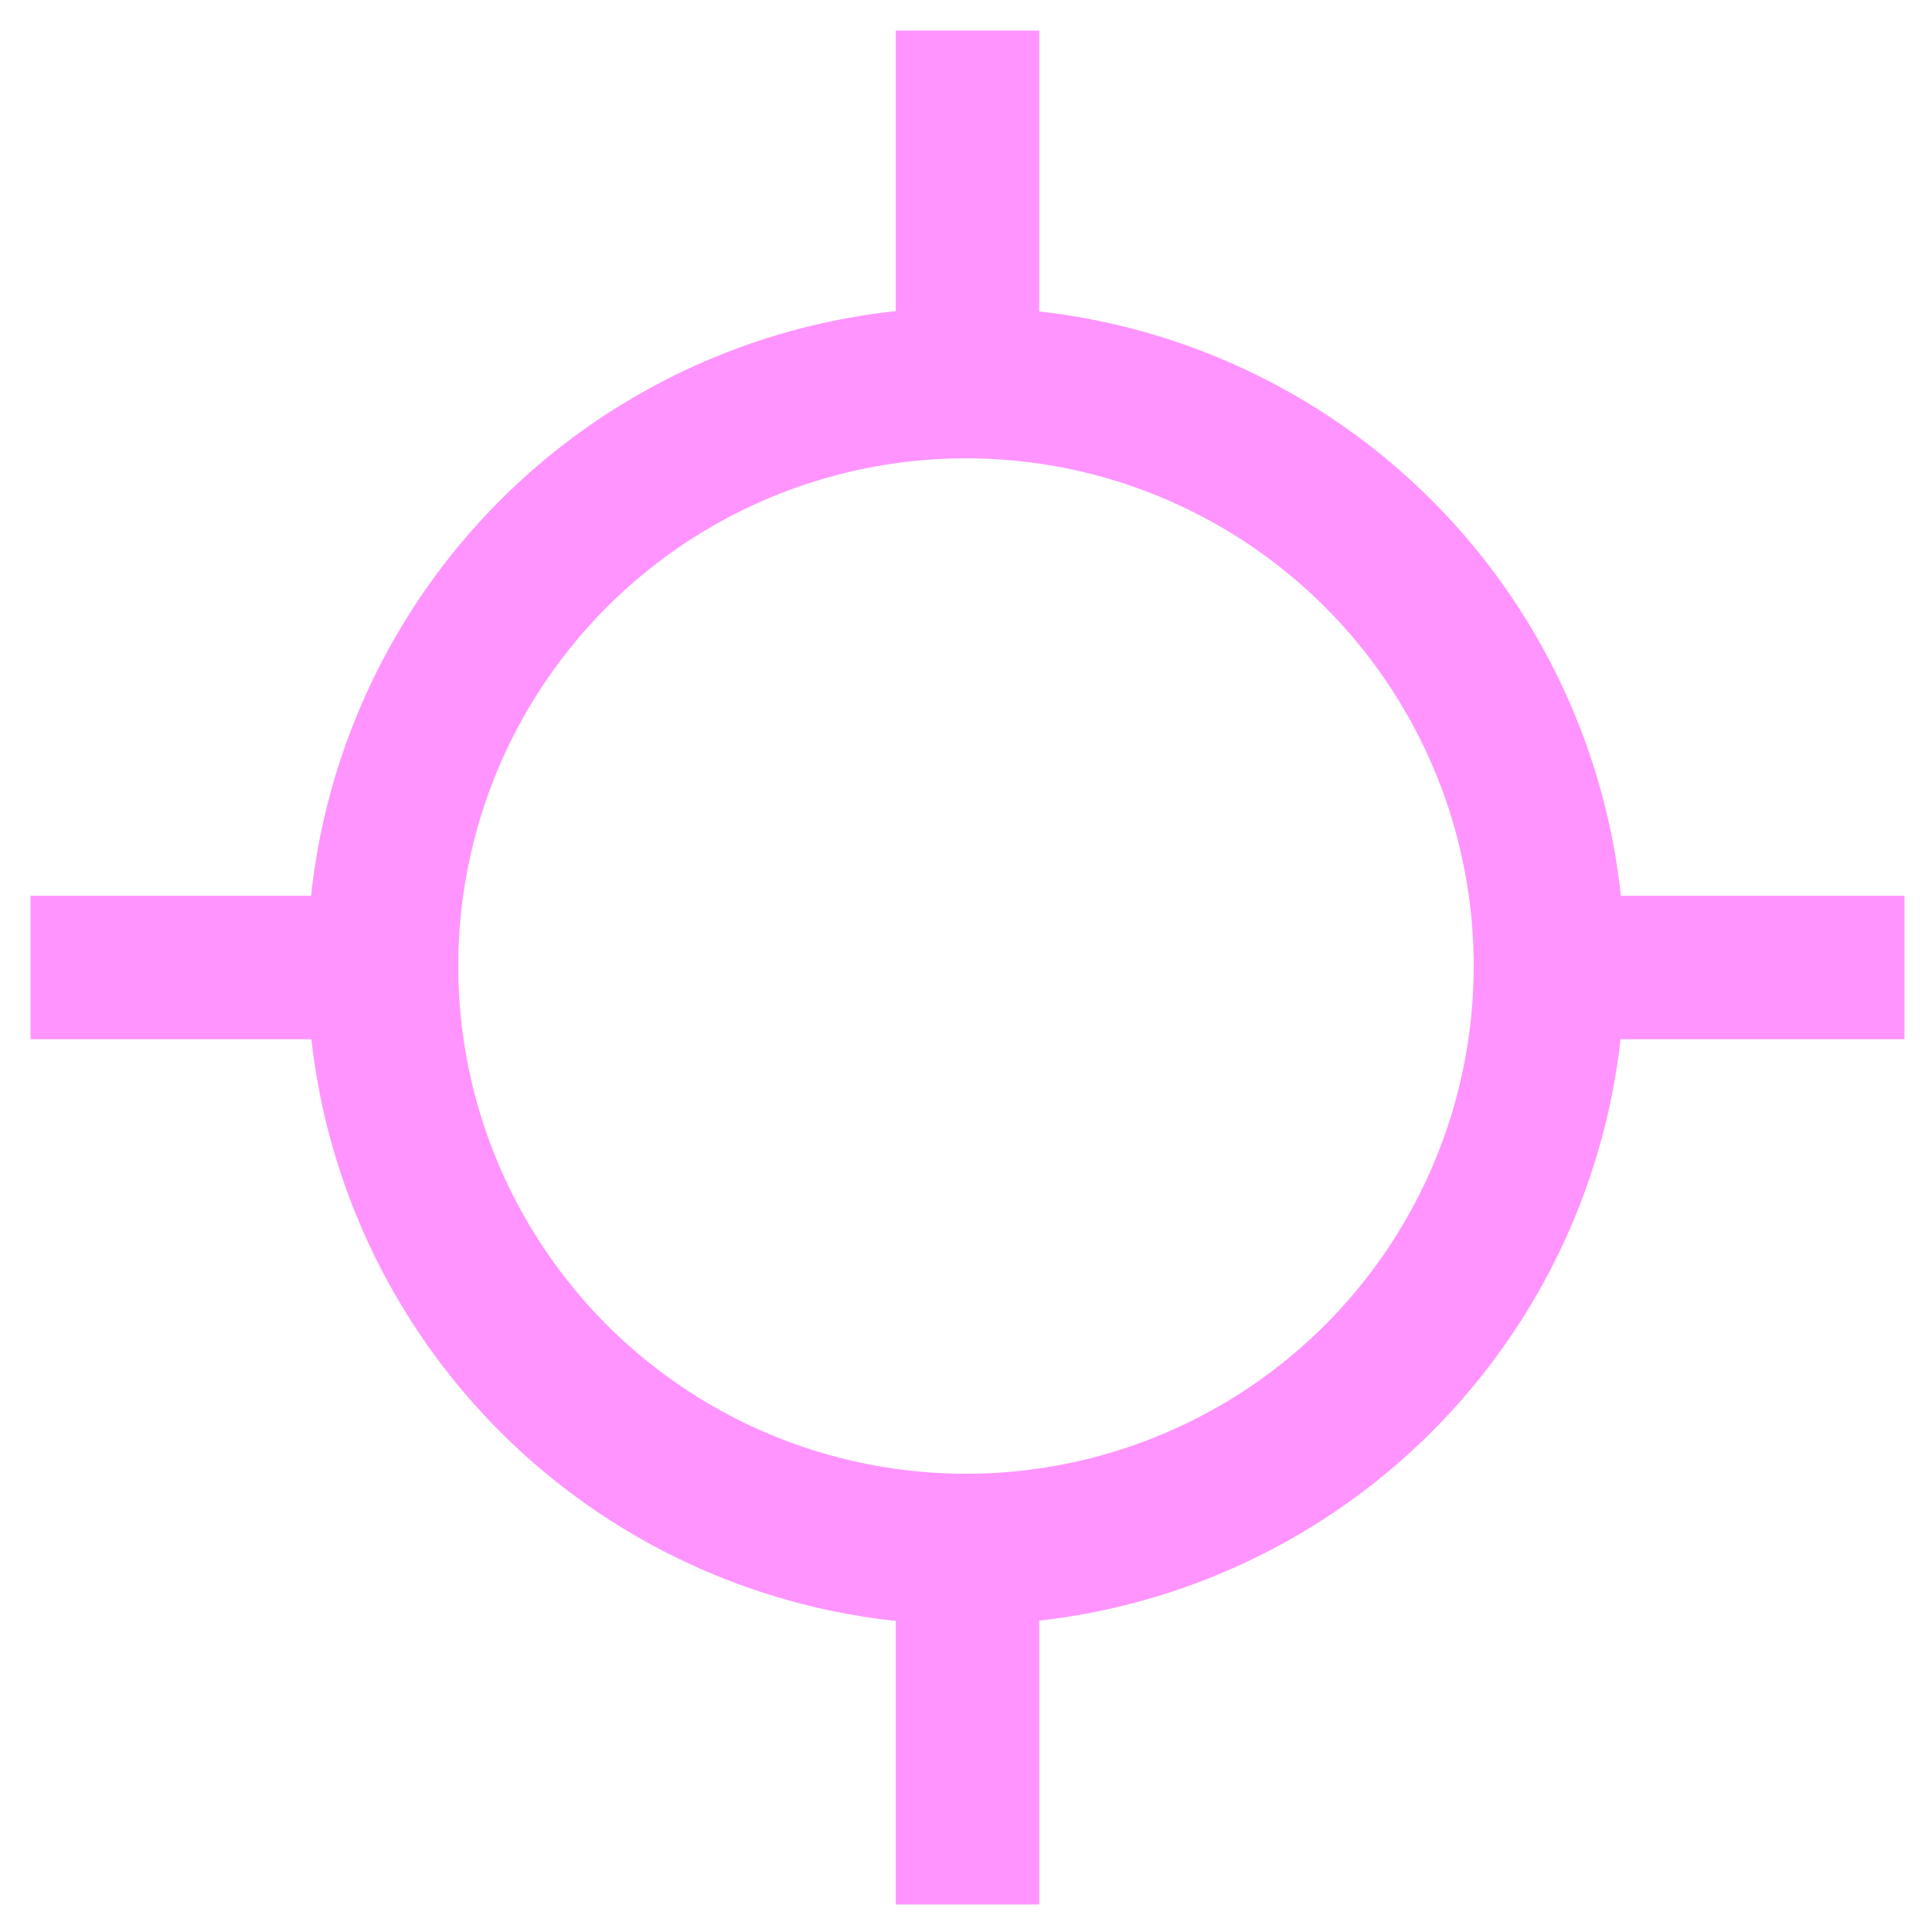 <?xml version="1.0" encoding="UTF-8" standalone="no"?>
<!-- Created with Inkscape (http://www.inkscape.org/) -->

<svg
   xmlns:dc="http://purl.org/dc/elements/1.1/"
   xmlns:cc="http://creativecommons.org/ns#"
   xmlns:rdf="http://www.w3.org/1999/02/22-rdf-syntax-ns#"
   xmlns:svg="http://www.w3.org/2000/svg"
   xmlns="http://www.w3.org/2000/svg"
   xmlns:sodipodi="http://sodipodi.sourceforge.net/DTD/sodipodi-0.dtd"
   xmlns:inkscape="http://www.inkscape.org/namespaces/inkscape"
   width="128"
   height="128"
   viewBox="0 0 33.867 33.867"
   version="1.1"
   id="svg8"
   inkscape:version="0.92.3 (2405546, 2018-03-11)"
   sodipodi:docname="ICON_MAP_VOR_VORTAC.svg"
   inkscape:export-filename="D:\KittyHawk\SRC\KittyHawk\html_UI\Pages\VCockpit\Panels\Instruments\GlassCockpits\Airliners\Shared\MFD\Images\ICON_MAP_VOR_FLIGHTPLAN.png"
   inkscape:export-xdpi="96"
   inkscape:export-ydpi="96">
  <defs
     id="defs2" />
  <sodipodi:namedview
     id="base"
     pagecolor="#ffffff"
     bordercolor="#666666"
     borderopacity="1.0"
     inkscape:pageopacity="0.0"
     inkscape:pageshadow="2"
     inkscape:zoom="3.959798"
     inkscape:cx="22.799366"
     inkscape:cy="67.976835"
     inkscape:document-units="mm"
     inkscape:current-layer="layer1"
     showgrid="false"
     units="px"
     inkscape:measure-start="0,0"
     inkscape:measure-end="0,0"
     inkscape:window-width="1920"
     inkscape:window-height="1057"
     inkscape:window-x="-8"
     inkscape:window-y="-8"
     inkscape:window-maximized="1" />
  <g
     inkscape:label="Calque 1"
     inkscape:groupmode="layer"
     id="layer1"
     transform="translate(0,-263.133)">
    <path
       style="fill:#ff94ff;fill-opacity:1;fill-rule:nonzero;stroke:none;stroke-width:12.953;stroke-linecap:round;stroke-linejoin:round;stroke-miterlimit:4;stroke-dasharray:none;stroke-dashoffset:0;stroke-opacity:1;paint-order:markers stroke fill"
       d="M 59.256 2.02 L 59.256 25.703 A 38.638 38.638 0 0 1 64 25.361 A 38.638 38.638 0 0 1 68.744 25.689 L 68.744 2.02 L 59.256 2.02 z M 2.02 59.256 L 2.02 68.744 L 25.703 68.744 A 38.638 38.638 0 0 1 25.361 64 A 38.638 38.638 0 0 1 25.689 59.256 L 2.02 59.256 z M 102.297 59.256 A 38.638 38.638 0 0 1 102.639 64 A 38.638 38.638 0 0 1 102.311 68.744 L 125.98 68.744 L 125.98 59.256 L 102.297 59.256 z M 68.744 102.297 A 38.638 38.638 0 0 1 64 102.639 A 38.638 38.638 0 0 1 59.256 102.311 L 59.256 125.98 L 68.744 125.98 L 68.744 102.297 z "
       transform="matrix(0.265,0,0,0.265,0,263.133)"
       id="rect816" />
    <circle
       style="fill:none;fill-opacity:1;fill-rule:nonzero;stroke:#ff94ff;stroke-width:2.646;stroke-linecap:round;stroke-linejoin:round;stroke-miterlimit:4;stroke-dasharray:none;stroke-dashoffset:0;stroke-opacity:1;paint-order:markers stroke fill"
       id="path814"
       cx="16.933"
       cy="280.067"
       r="10.223" />
  </g>
</svg>
